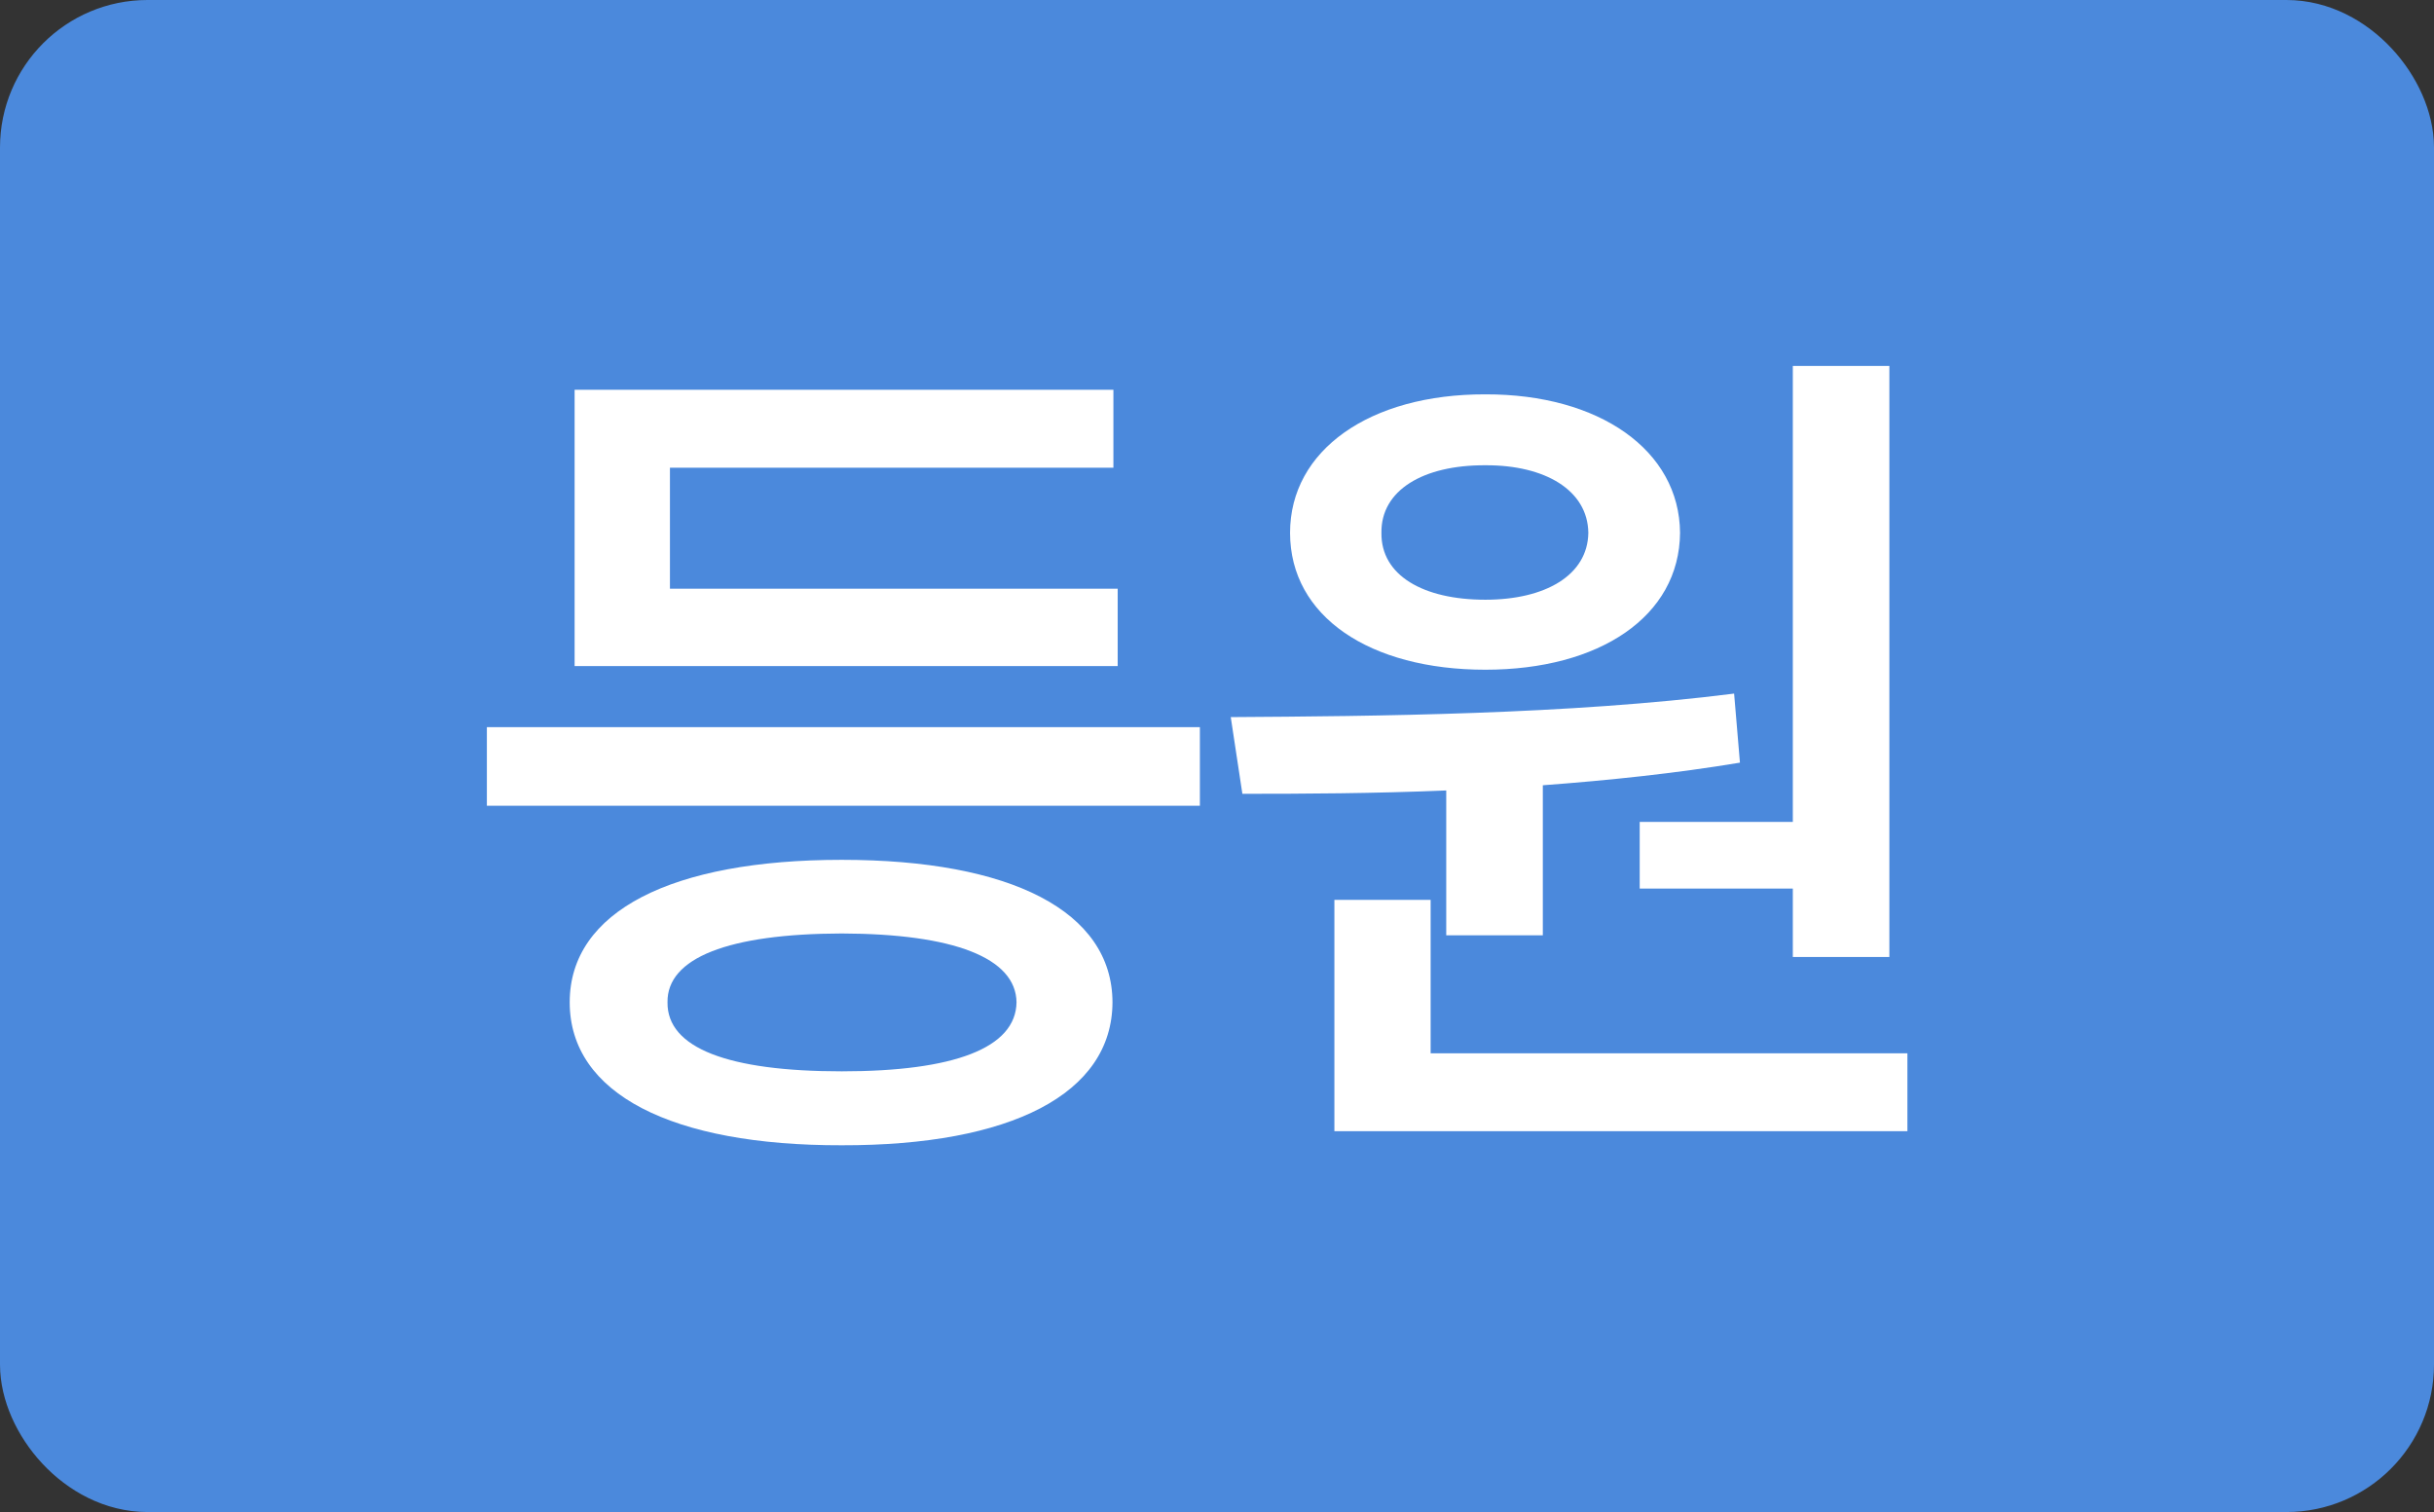 <svg width="66" height="41" viewBox="0 0 66 41" fill="none" xmlns="http://www.w3.org/2000/svg">
<rect x="0" y="0" width="66" height="41" fill="#333333" stroke="none"/>
<rect x="1" y="1" width="64" height="39" rx="3" fill="#4B89DC"/>
<rect x="1" y="1" width="64" height="39" rx="3" stroke="#4B89DC" stroke-width="2"/>
<path d="M18.166 15.964H30.307V18.061H15.581V10.569H30.191V12.682H18.166V15.964ZM13.202 21.848V19.718H32.536V21.848H13.202ZM22.824 23.315C27.407 23.315 30.158 24.707 30.166 27.177C30.158 29.663 27.407 31.064 22.824 31.055C18.224 31.064 15.448 29.663 15.448 27.177C15.448 24.707 18.224 23.315 22.824 23.315ZM22.824 29.05C25.865 29.05 27.547 28.42 27.564 27.177C27.547 25.975 25.865 25.32 22.824 25.312C19.749 25.32 18.083 25.975 18.1 27.177C18.083 28.42 19.749 29.05 22.824 29.05ZM44.462 24.094V22.287H48.614V9.923H51.232V25.95H48.614V24.094H44.462ZM40.277 18.16C37.144 18.16 34.981 16.718 34.981 14.447C34.981 12.21 37.136 10.685 40.277 10.693C43.368 10.685 45.539 12.21 45.556 14.447C45.539 16.718 43.368 18.16 40.277 18.16ZM40.277 12.616C38.586 12.608 37.442 13.296 37.459 14.447C37.442 15.599 38.586 16.262 40.277 16.262C41.901 16.262 43.053 15.599 43.069 14.447C43.053 13.296 41.901 12.608 40.277 12.616ZM41.835 25.362H39.216V21.434C37.243 21.517 35.354 21.525 33.688 21.525L33.373 19.445C37.277 19.42 42.531 19.378 47.022 18.807L47.18 20.68C45.44 20.97 43.625 21.16 41.835 21.293V25.362ZM38.793 24.401V28.561H51.721V30.674H36.183V24.401H38.793Z" fill="white"/>
</svg>
